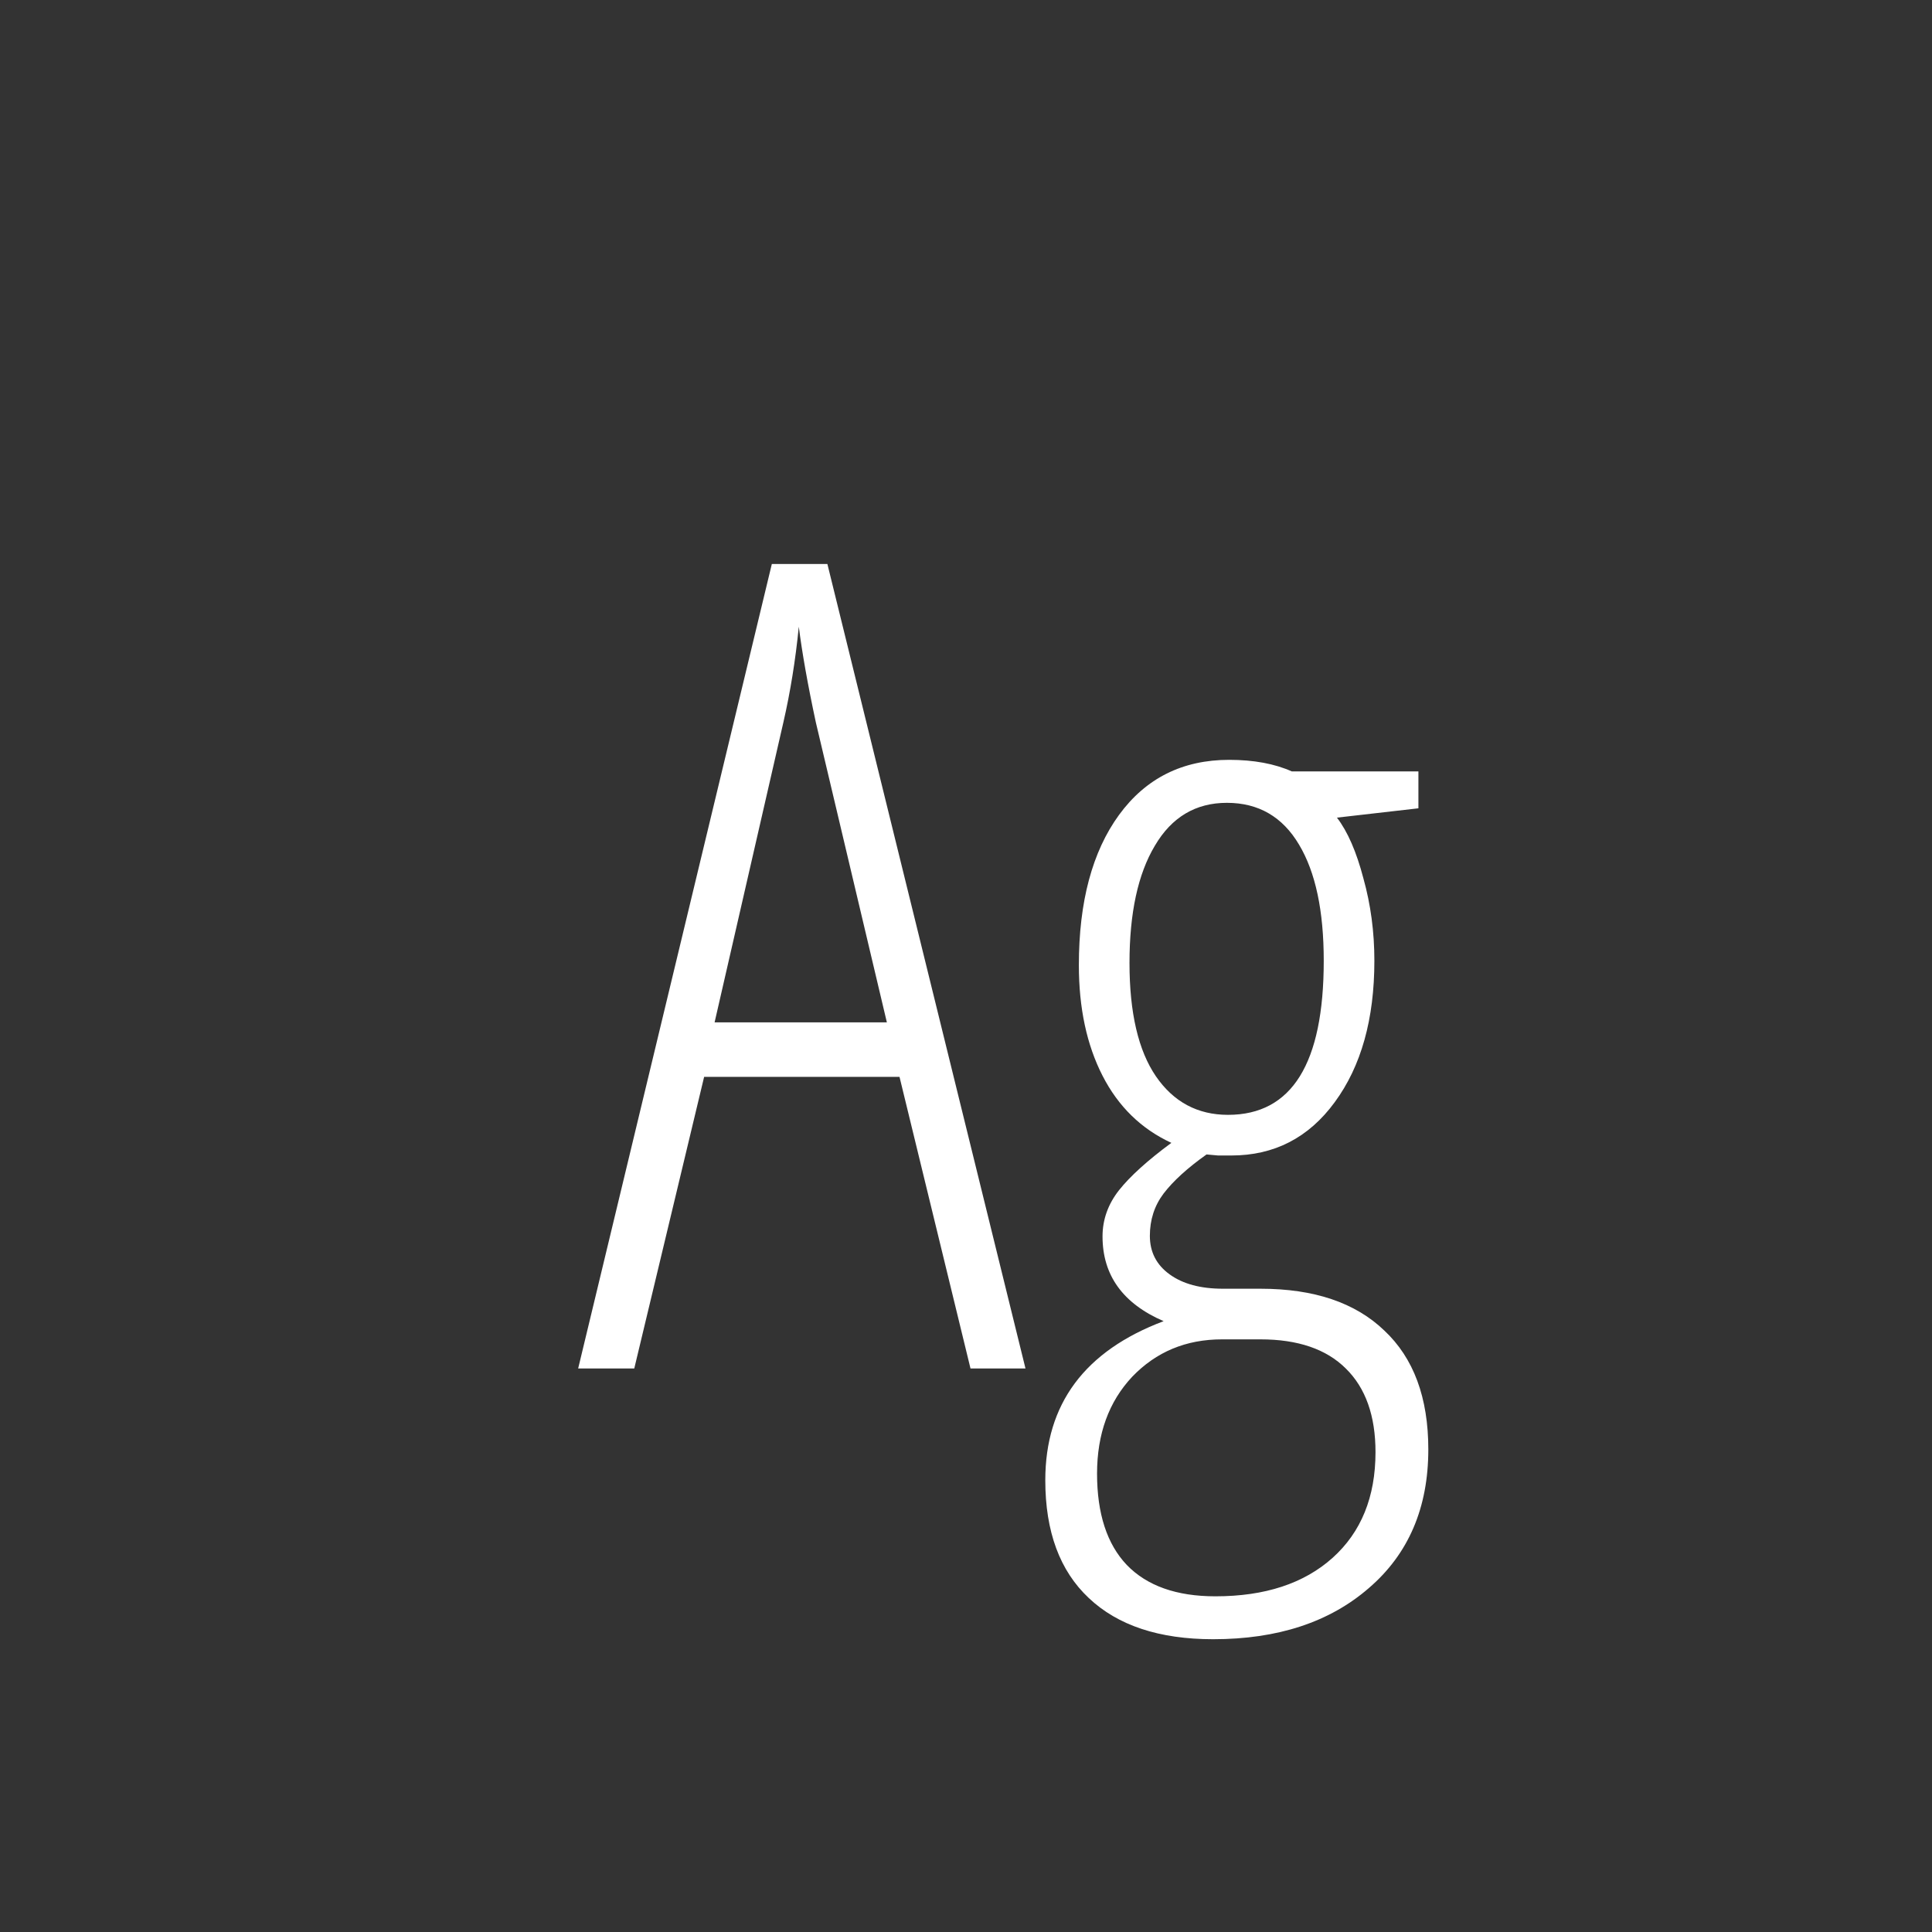 <svg width="24" height="24" viewBox="0 0 24 24" fill="none" xmlns="http://www.w3.org/2000/svg">
<rect x="0" y="0" width="24" height="24" fill="#333333" stroke="none"/>
<path d="M12.739 17H12.056L11.174 13.377H8.747L7.879 17H7.182L9.588 7.006H10.278L12.739 17ZM11.017 12.7L10.135 8.975C10.034 8.505 9.964 8.109 9.923 7.785C9.882 8.2 9.818 8.596 9.731 8.975L8.877 12.7H11.017ZM15.193 16.009H15.658C16.324 16.009 16.836 16.182 17.196 16.528C17.561 16.87 17.743 17.362 17.743 18.005C17.743 18.73 17.497 19.304 17.005 19.727C16.517 20.151 15.872 20.363 15.07 20.363C14.4 20.363 13.885 20.192 13.525 19.851C13.165 19.513 12.985 19.026 12.985 18.388C12.985 17.44 13.475 16.781 14.455 16.412C13.949 16.193 13.696 15.842 13.696 15.359C13.696 15.15 13.765 14.958 13.901 14.785C14.038 14.612 14.255 14.416 14.551 14.197C14.177 14.024 13.892 13.746 13.696 13.363C13.5 12.98 13.402 12.523 13.402 11.989C13.402 11.201 13.569 10.579 13.901 10.123C14.234 9.667 14.69 9.439 15.269 9.439C15.574 9.439 15.834 9.487 16.048 9.583H17.62V10.041L16.608 10.157C16.741 10.33 16.85 10.581 16.936 10.909C17.028 11.237 17.073 11.579 17.073 11.935C17.073 12.659 16.909 13.245 16.581 13.691C16.258 14.133 15.829 14.354 15.296 14.354H15.132L14.988 14.341C14.751 14.509 14.574 14.671 14.455 14.826C14.341 14.977 14.284 15.152 14.284 15.352C14.284 15.553 14.366 15.713 14.53 15.831C14.694 15.95 14.915 16.009 15.193 16.009ZM16.444 11.935C16.444 11.315 16.342 10.834 16.137 10.492C15.932 10.146 15.633 9.973 15.241 9.973C14.854 9.973 14.555 10.15 14.346 10.506C14.136 10.857 14.031 11.342 14.031 11.962C14.031 12.582 14.141 13.051 14.359 13.37C14.578 13.689 14.877 13.849 15.255 13.849C16.048 13.849 16.444 13.211 16.444 11.935ZM15.658 16.638H15.18C14.733 16.638 14.362 16.793 14.065 17.102C13.774 17.412 13.628 17.814 13.628 18.306C13.628 18.802 13.751 19.181 13.997 19.44C14.248 19.7 14.615 19.83 15.098 19.83C15.713 19.83 16.198 19.671 16.554 19.352C16.909 19.033 17.087 18.595 17.087 18.039C17.087 17.588 16.964 17.241 16.718 17C16.476 16.759 16.123 16.638 15.658 16.638Z" fill="white"/>
</svg>
